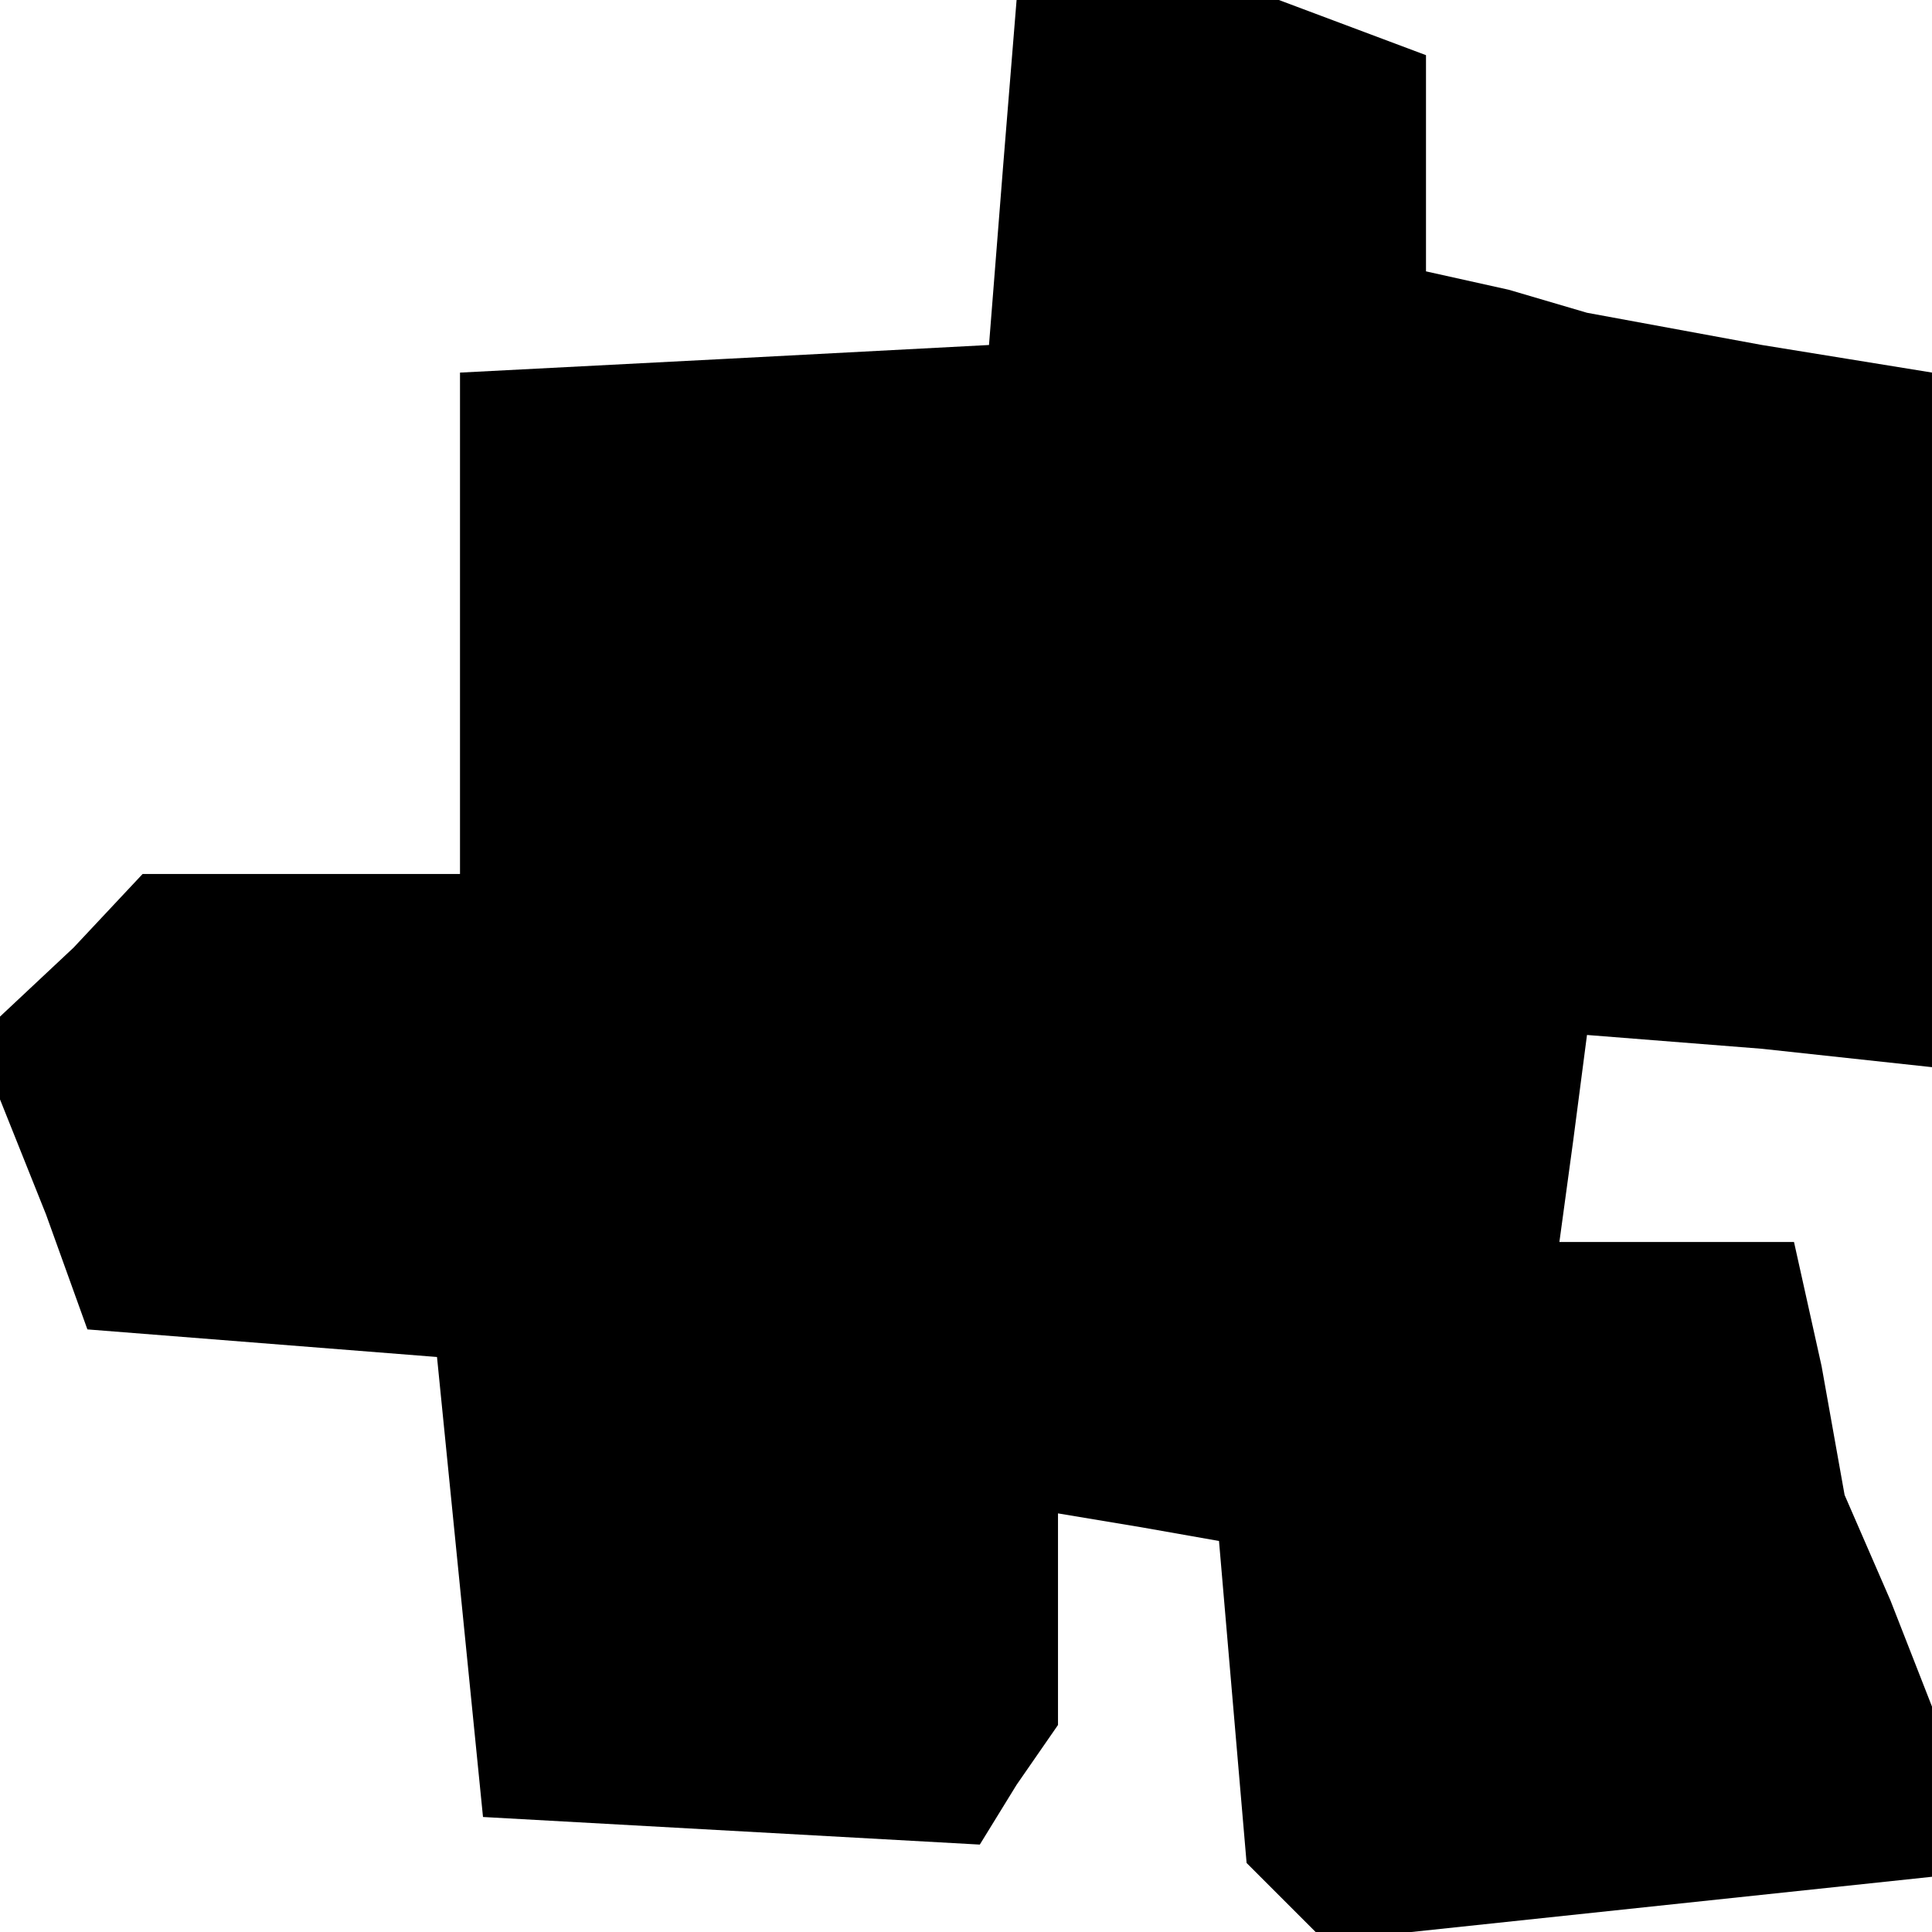 <?xml version="1.0" standalone="no"?>
<!DOCTYPE svg PUBLIC "-//W3C//DTD SVG 20010904//EN"
 "http://www.w3.org/TR/2001/REC-SVG-20010904/DTD/svg10.dtd">
<svg version="1.0" xmlns="http://www.w3.org/2000/svg"
 width="42pt" height="42pt" viewBox="0 0 42 42"
 preserveAspectRatio="xMidYMid meet">
<g transform="translate(0,42) scale(0.1,-0.1)"
fill="#000000" stroke="none">
<path d="M218 383 l-3 -38 -57 -3 -58 -3 0 -54 0 -55 -34 0 -35 0 -15 -16 -16
-15 0 -9 0 -9 10 -25 9 -25 38 -3 38 -3 5 -50 5 -50 54 -3 54 -3 8 13 9 13 0
23 0 23 18 -3 17 -3 3 -35 3 -35 9 -9 8 -8 66 7 66 7 0 18 0 19 -9 23 -10 23
-5 28 -6 27 -26 0 -25 0 3 22 3 23 38 -3 37 -4 0 76 0 75 -37 6 -38 7 -17 5
-18 4 0 24 0 23 -16 6 -16 6 -28 0 -29 0 -3 -37z"/>
</g>
</svg>
